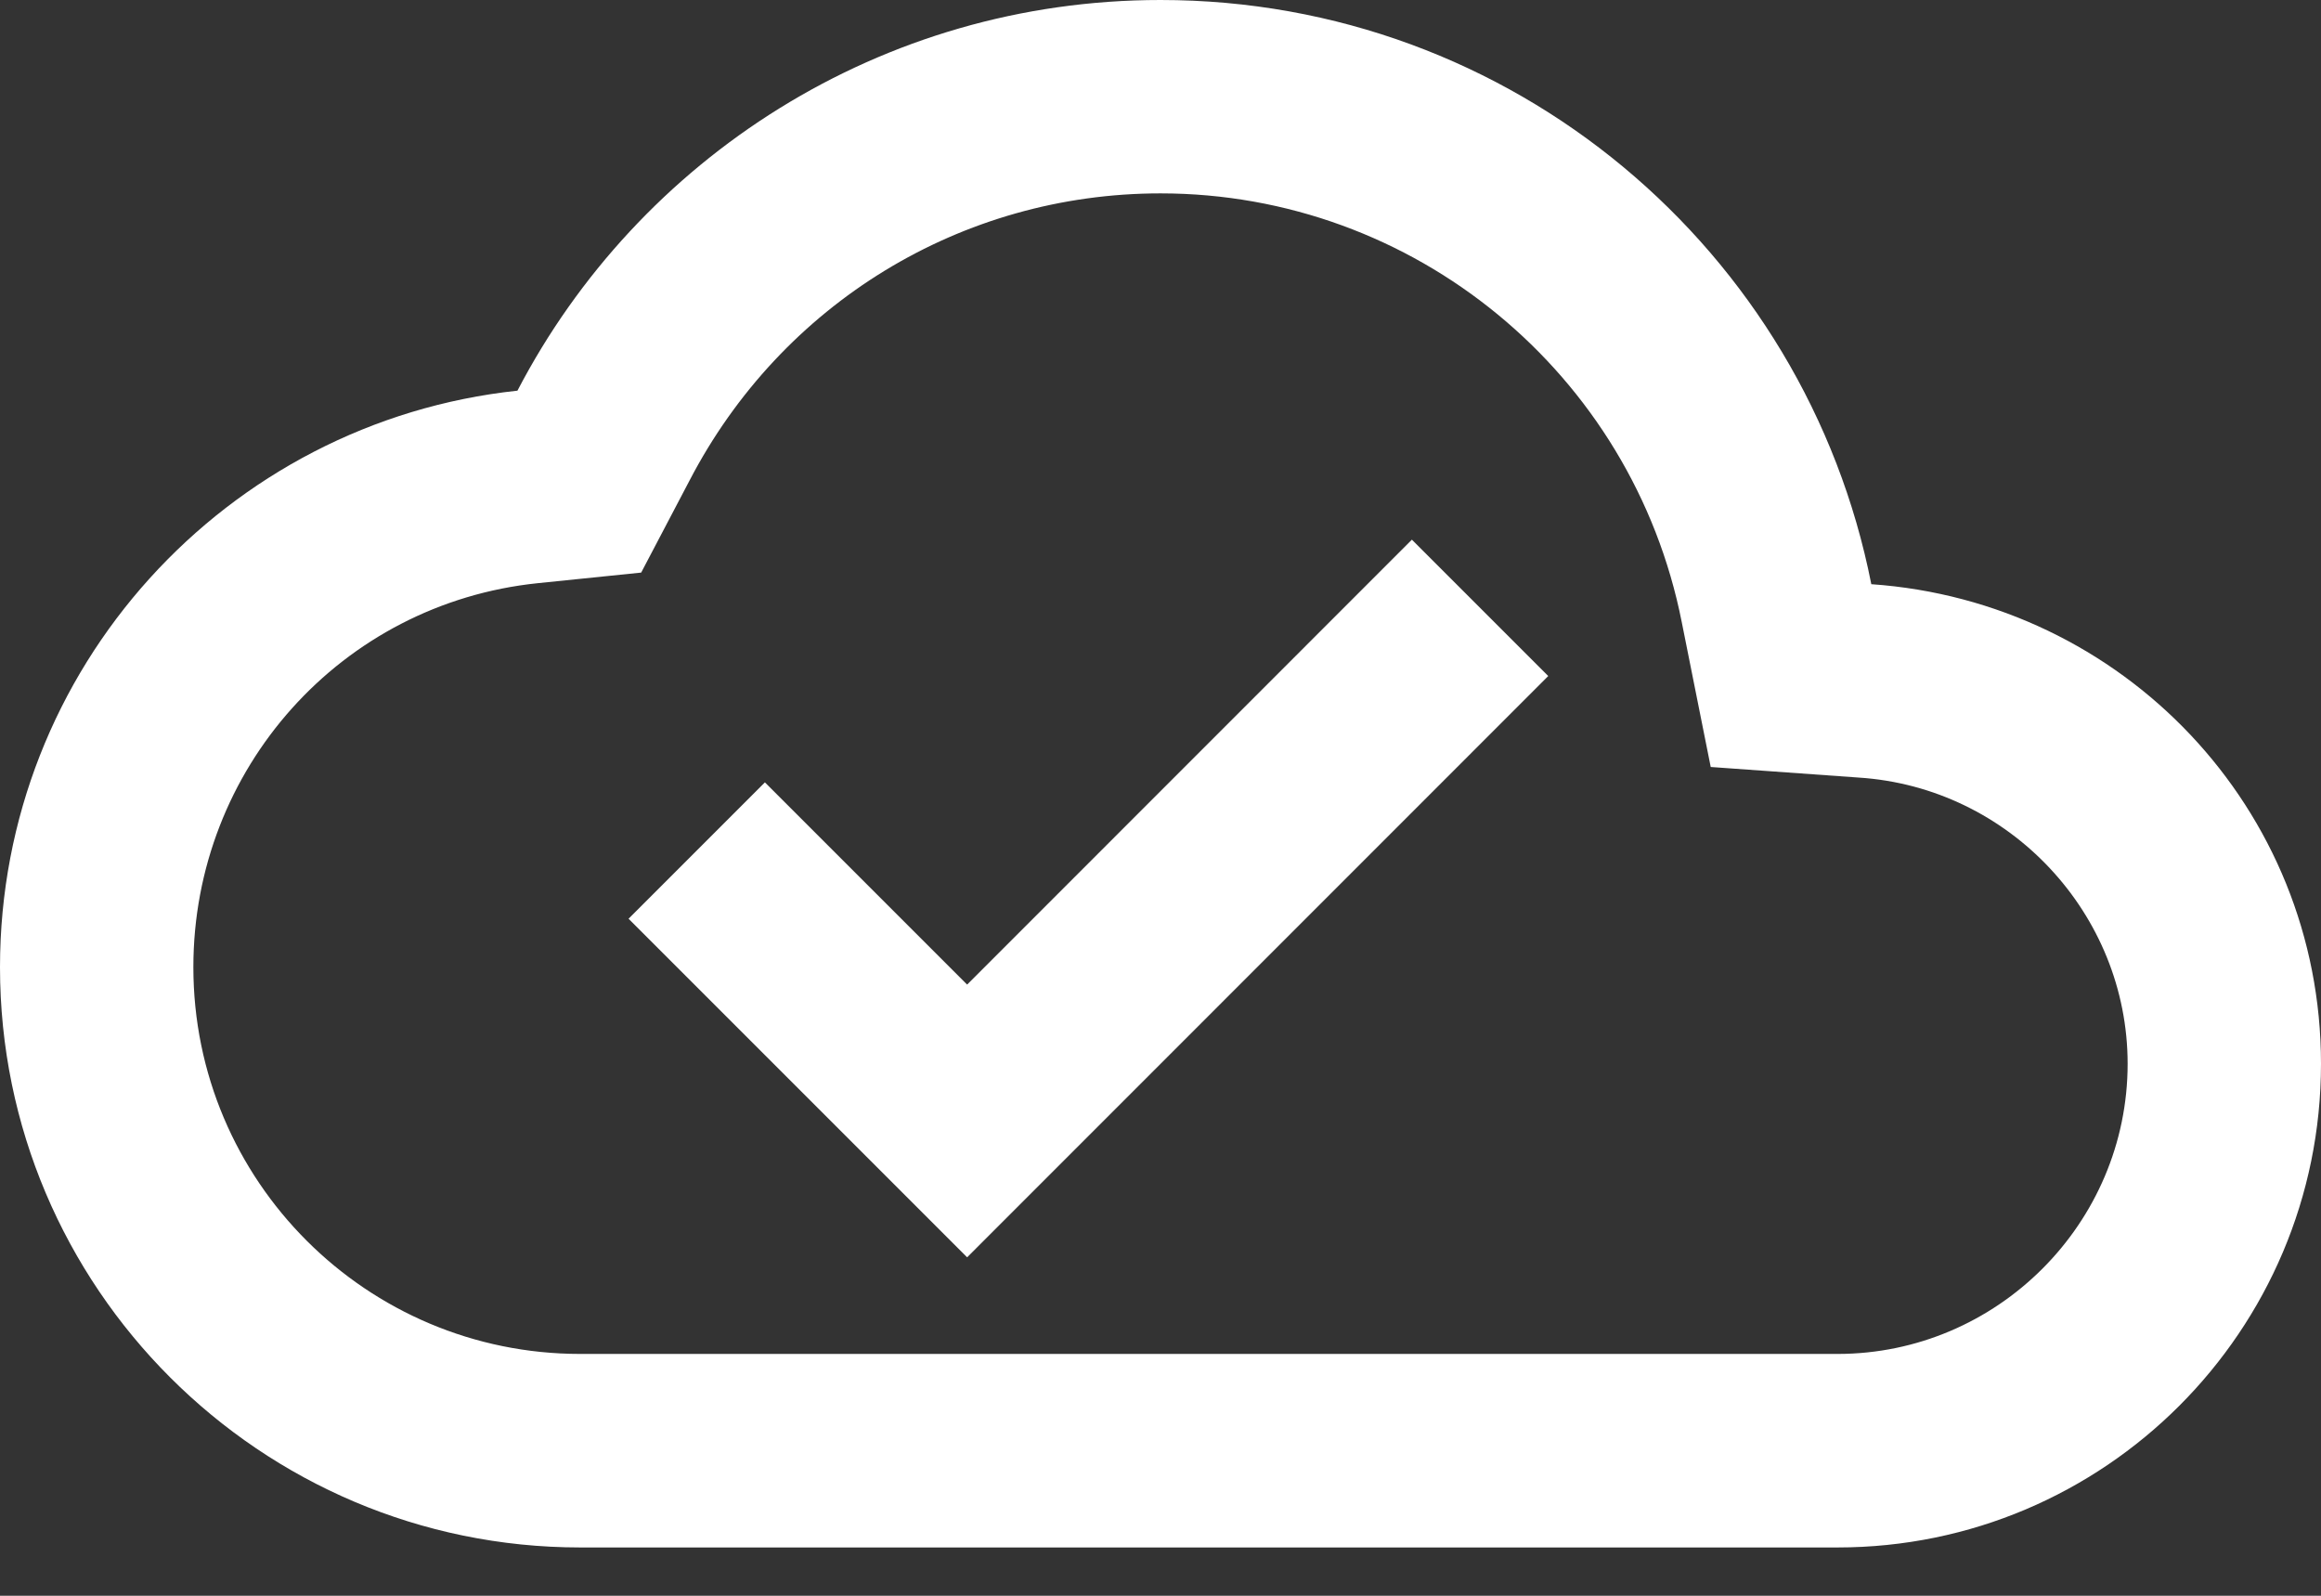 <?xml version="1.0" encoding="UTF-8" standalone="no"?>
<svg
   width="16"
   height="11"
   viewBox="0 0 16 11"
   fill="none"
   version="1.1"
   id="svg1"
   sodipodi:docname="idleHighlight.svg"
   inkscape:export-filename="idleHighlight.png"
   inkscape:export-xdpi="120"
   inkscape:export-ydpi="120"
   inkscape:version="1.4 (e7c3feb100, 2024-10-09)"
   xmlns:inkscape="http://www.inkscape.org/namespaces/inkscape"
   xmlns:sodipodi="http://sodipodi.sourceforge.net/DTD/sodipodi-0.dtd"
   xmlns="http://www.w3.org/2000/svg"
   xmlns:svg="http://www.w3.org/2000/svg">
  <rect x="0" y="0" width="16" height="11" fill="#333333" stroke="none"/>
  <defs
     id="defs1" />
  <sodipodi:namedview
     id="namedview1"
     pagecolor="#505050"
     bordercolor="#ffffff"
     borderopacity="1"
     inkscape:showpageshadow="0"
     inkscape:pageopacity="0"
     inkscape:pagecheckerboard="1"
     inkscape:deskcolor="#d1d1d1"
     inkscape:zoom="104"
     inkscape:cx="8"
     inkscape:cy="5.5"
     inkscape:window-width="2560"
     inkscape:window-height="1355"
     inkscape:window-x="0"
     inkscape:window-y="0"
     inkscape:window-maximized="1"
     inkscape:current-layer="svg1" />
  <path
     d="M12.9 4.027C12.447 1.727 10.427 0 8 0C6.073 0 4.4 1.093 3.567 2.693C1.56 2.907 0 4.607 0 6.667C0 8.873 1.793 10.667 4 10.667H12.667C14.507 10.667 16 9.173 16 7.333C16 5.573 14.633 4.147 12.9 4.027ZM12.667 9.333H4C2.527 9.333 1.333 8.14 1.333 6.667C1.333 5.3 2.353 4.16 3.707 4.02L4.42 3.947L4.753 3.313C5.387 2.093 6.627 1.333 8 1.333C9.747 1.333 11.253 2.573 11.593 4.287L11.793 5.287L12.813 5.36C13.853 5.427 14.667 6.3 14.667 7.333C14.667 8.433 13.767 9.333 12.667 9.333ZM6.667 6.787L5.273 5.393L4.333 6.333L6.667 8.667L10.673 4.66L9.733 3.72L6.667 6.787Z"
     fill="white"
     id="path1" />
</svg>
